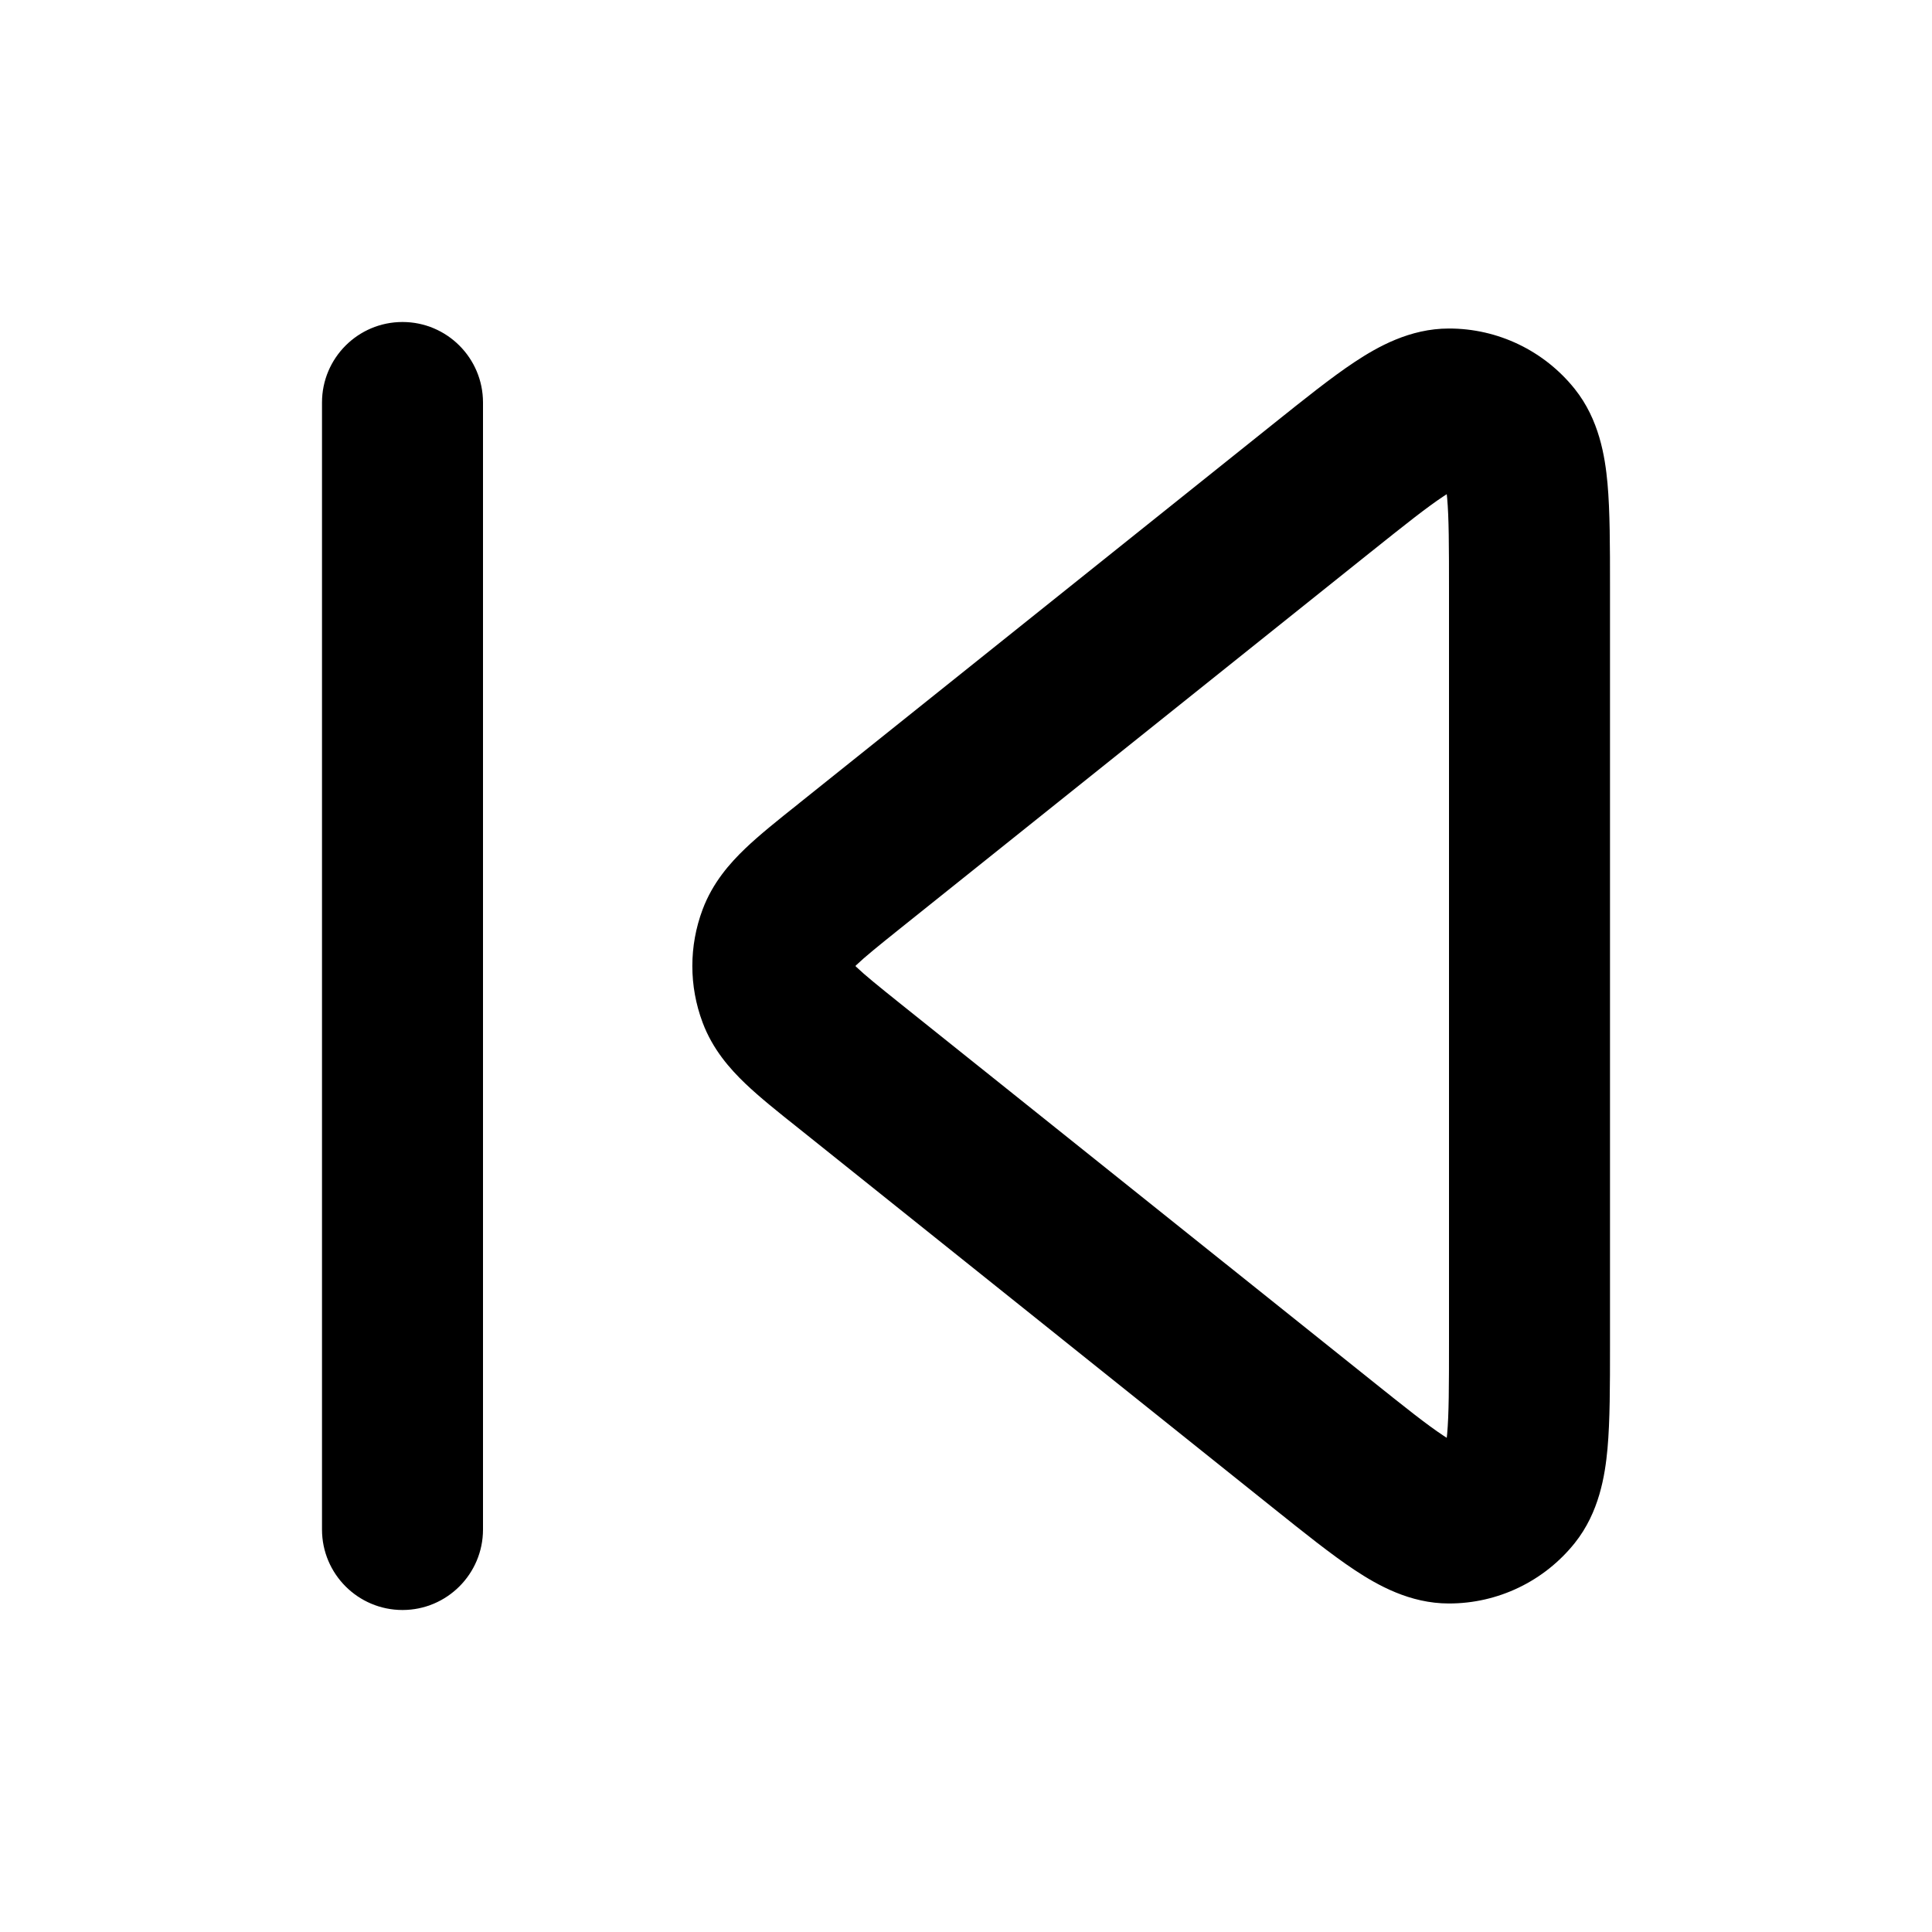 <svg xmlns="http://www.w3.org/2000/svg" width="24" height="24" viewBox="0 0 24 24">
  <defs/>
  <path d="M17.998,4.081 C18.607,4.08 19.183,4.357 19.563,4.833 C19.865,5.212 19.938,5.667 19.969,6.005 C20,6.351 20,6.787 20,7.28 L20,16.72 C20,17.213 20,17.649 19.969,17.995 C19.938,18.333 19.865,18.788 19.563,19.167 C19.183,19.643 18.607,19.92 17.998,19.919 C17.513,19.919 17.112,19.691 16.829,19.504 C16.539,19.312 16.197,19.038 15.811,18.729 L9.909,14.007 C9.666,13.814 9.436,13.63 9.258,13.46 C9.068,13.278 8.853,13.036 8.728,12.702 C8.558,12.249 8.558,11.751 8.728,11.298 C8.853,10.964 9.068,10.722 9.258,10.54 C9.436,10.37 9.666,10.186 9.909,9.993 C9.918,9.985 9.928,9.977 9.937,9.97 L15.811,5.271 C16.197,4.962 16.539,4.688 16.829,4.496 C17.112,4.309 17.513,4.081 17.998,4.081 Z M17.932,6.165 C17.727,6.3 17.457,6.515 17.025,6.86 L11.186,11.531 C10.905,11.756 10.746,11.885 10.64,11.986 C10.635,11.991 10.63,11.996 10.626,12 C10.63,12.004 10.635,12.009 10.64,12.014 C10.746,12.115 10.905,12.244 11.186,12.469 L17.025,17.139 C17.457,17.485 17.727,17.7 17.932,17.835 C17.946,17.845 17.96,17.853 17.972,17.861 C17.974,17.847 17.975,17.831 17.977,17.814 C17.999,17.569 18,17.224 18,16.671 L18,7.329 C18,6.776 17.999,6.431 17.977,6.186 C17.975,6.169 17.974,6.153 17.972,6.139 C17.96,6.147 17.946,6.155 17.932,6.165 Z M5,4 C5.552,4 6,4.448 6,5 L6,19 C6,19.552 5.552,20 5,20 C4.448,20 4,19.552 4,19 L4,5 C4,4.448 4.448,4 5,4 Z"/>
</svg>
